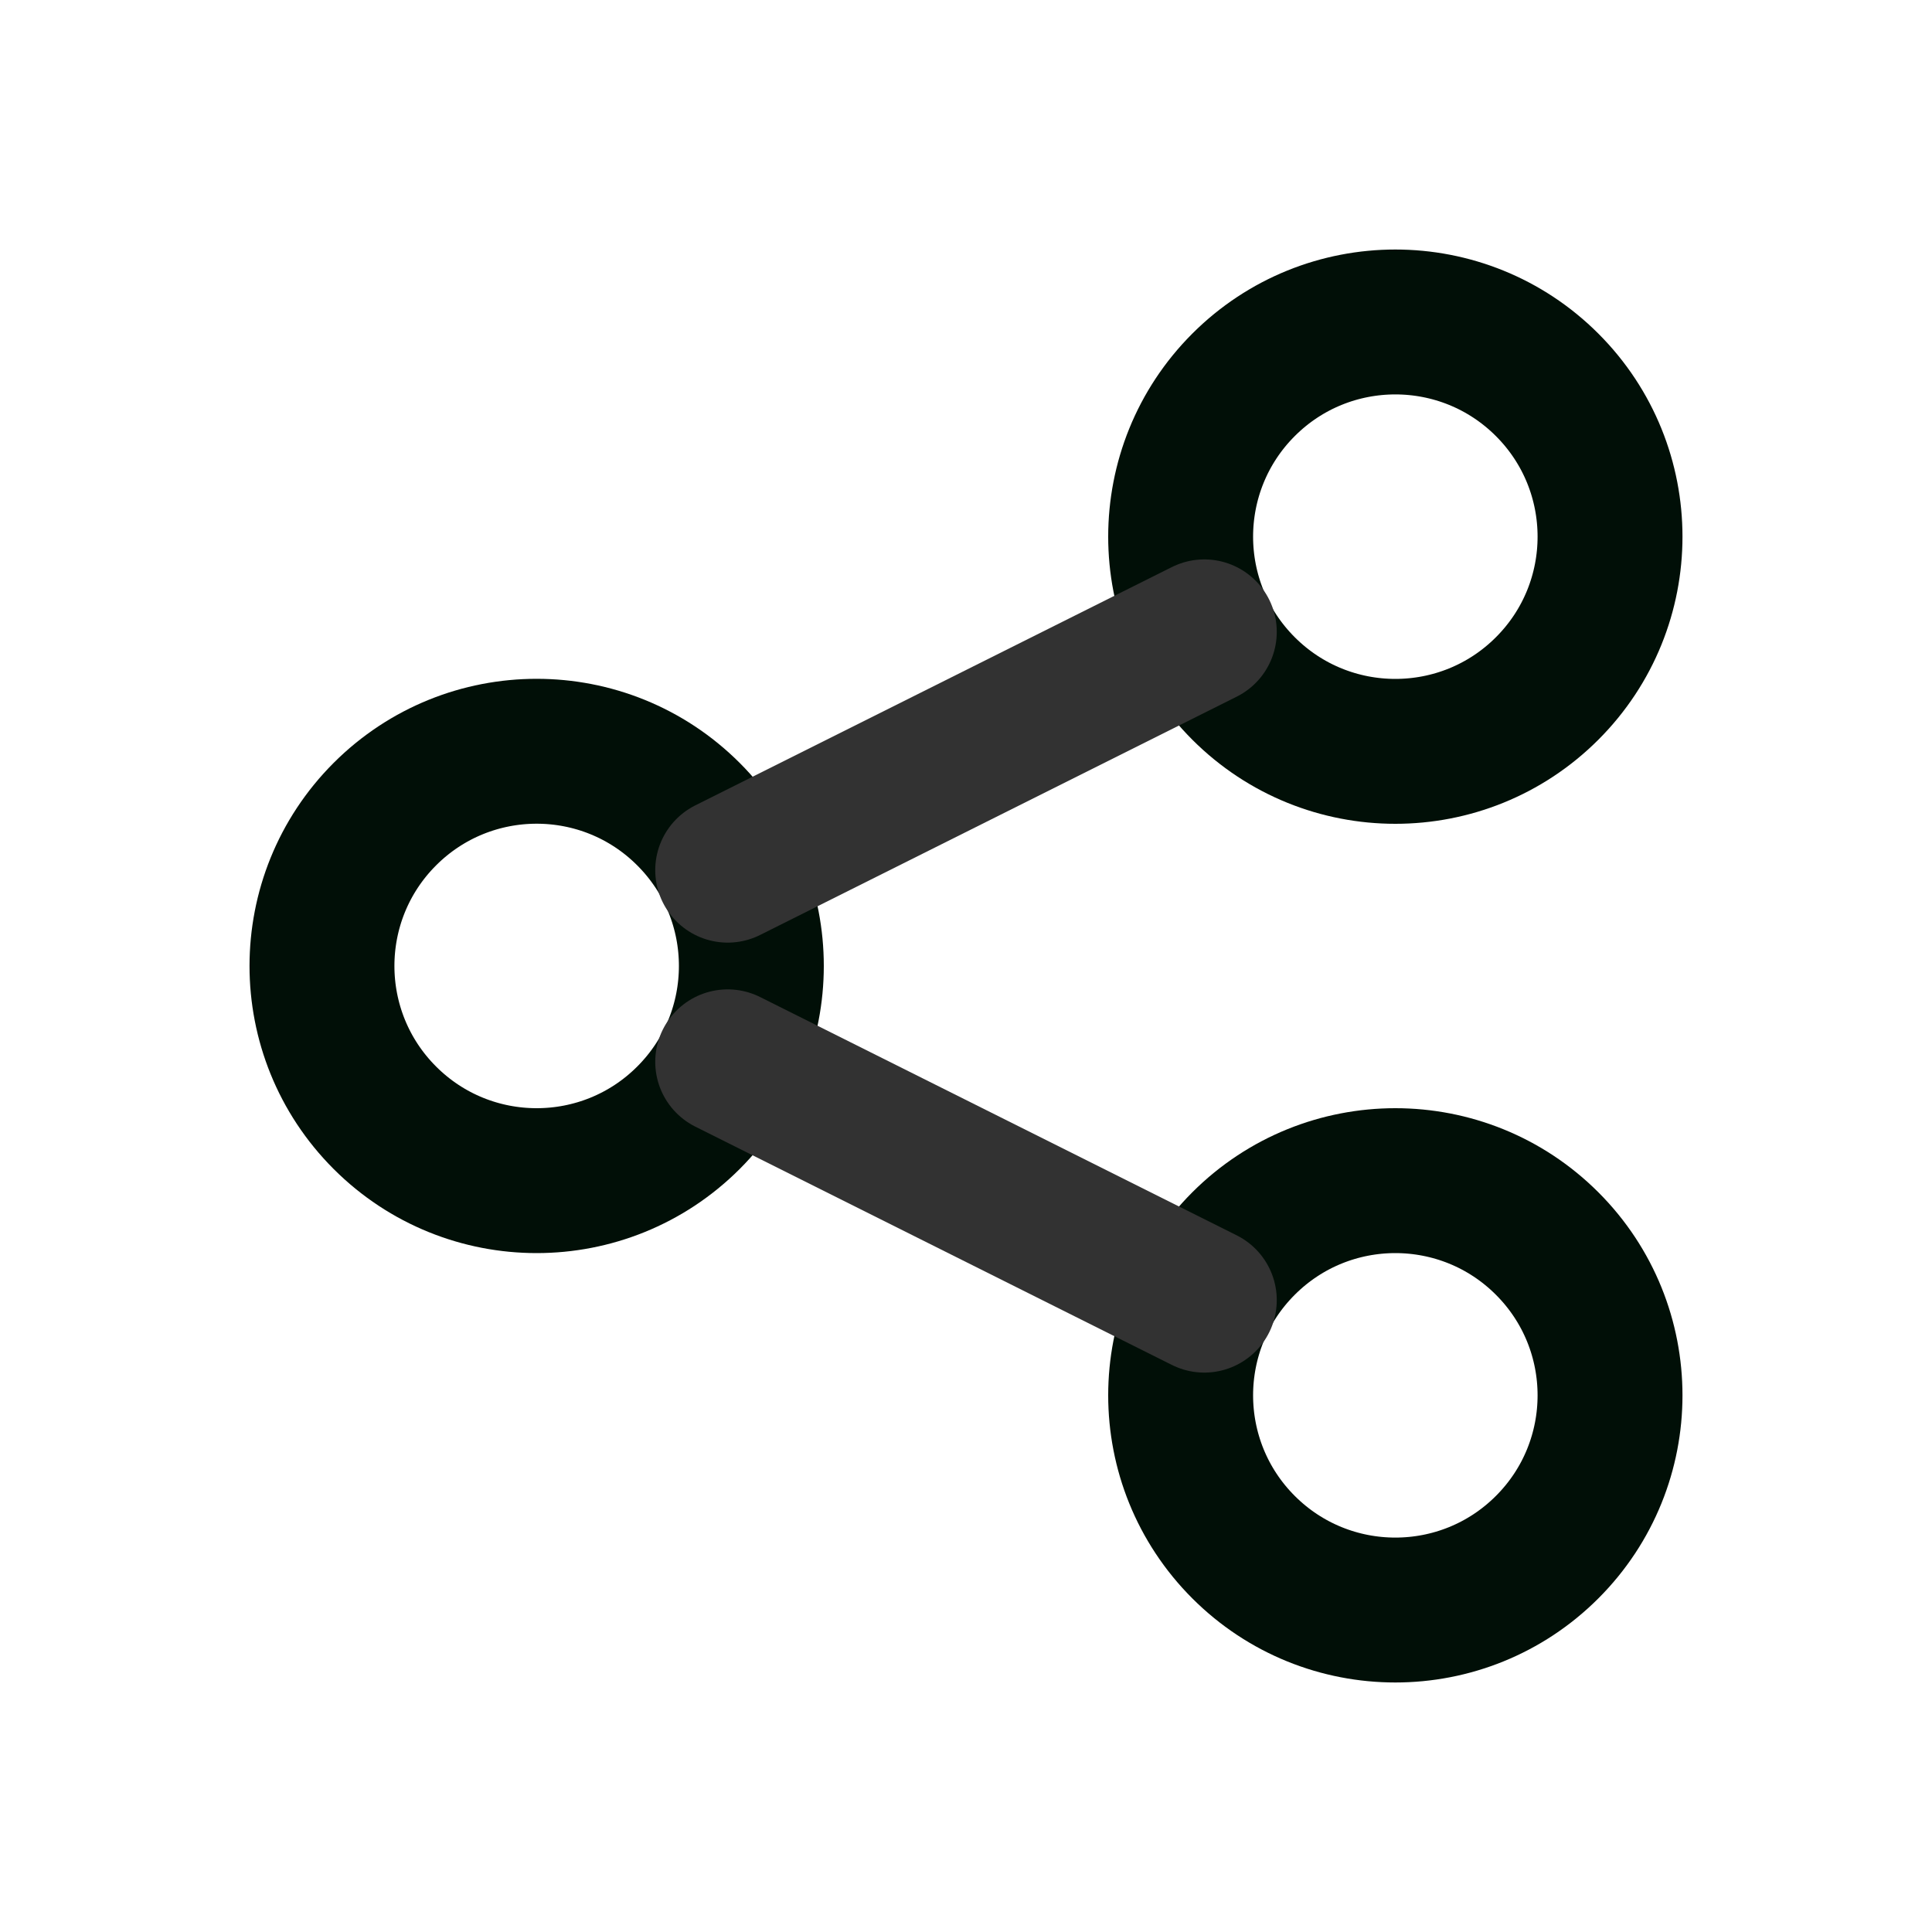 <svg width="20" height="20" viewBox="0 0 20 20" fill="none" xmlns="http://www.w3.org/2000/svg">
<path d="M7.127 8.428C7.995 9.296 7.995 10.703 7.127 11.571C6.259 12.439 4.852 12.439 3.984 11.571C3.116 10.703 3.116 9.296 3.984 8.428C4.852 7.56 6.259 7.56 7.127 8.428" stroke="#010F07" stroke-width="1.5" stroke-linecap="round" stroke-linejoin="round"/>
<path d="M16.016 3.984C16.884 4.852 16.884 6.259 16.016 7.127C15.148 7.995 13.741 7.995 12.873 7.127C12.005 6.259 12.005 4.852 12.873 3.984C13.741 3.116 15.148 3.116 16.016 3.984" stroke="#010F07" stroke-width="1.5" stroke-linecap="round" stroke-linejoin="round"/>
<path d="M16.016 12.873C16.884 13.741 16.884 15.148 16.016 16.016C15.148 16.884 13.741 16.884 12.873 16.016C12.005 15.148 12.005 13.741 12.873 12.873C13.741 12.005 15.148 12.005 16.016 12.873" stroke="#010F07" stroke-width="1.5" stroke-linecap="round" stroke-linejoin="round"/>
<path d="M7.533 9.008L12.467 6.541" stroke="#323232" stroke-width="1.5" stroke-linecap="round" stroke-linejoin="round"/>
<path d="M7.533 10.992L12.467 13.459" stroke="#323232" stroke-width="1.5" stroke-linecap="round" stroke-linejoin="round"/>
</svg>
